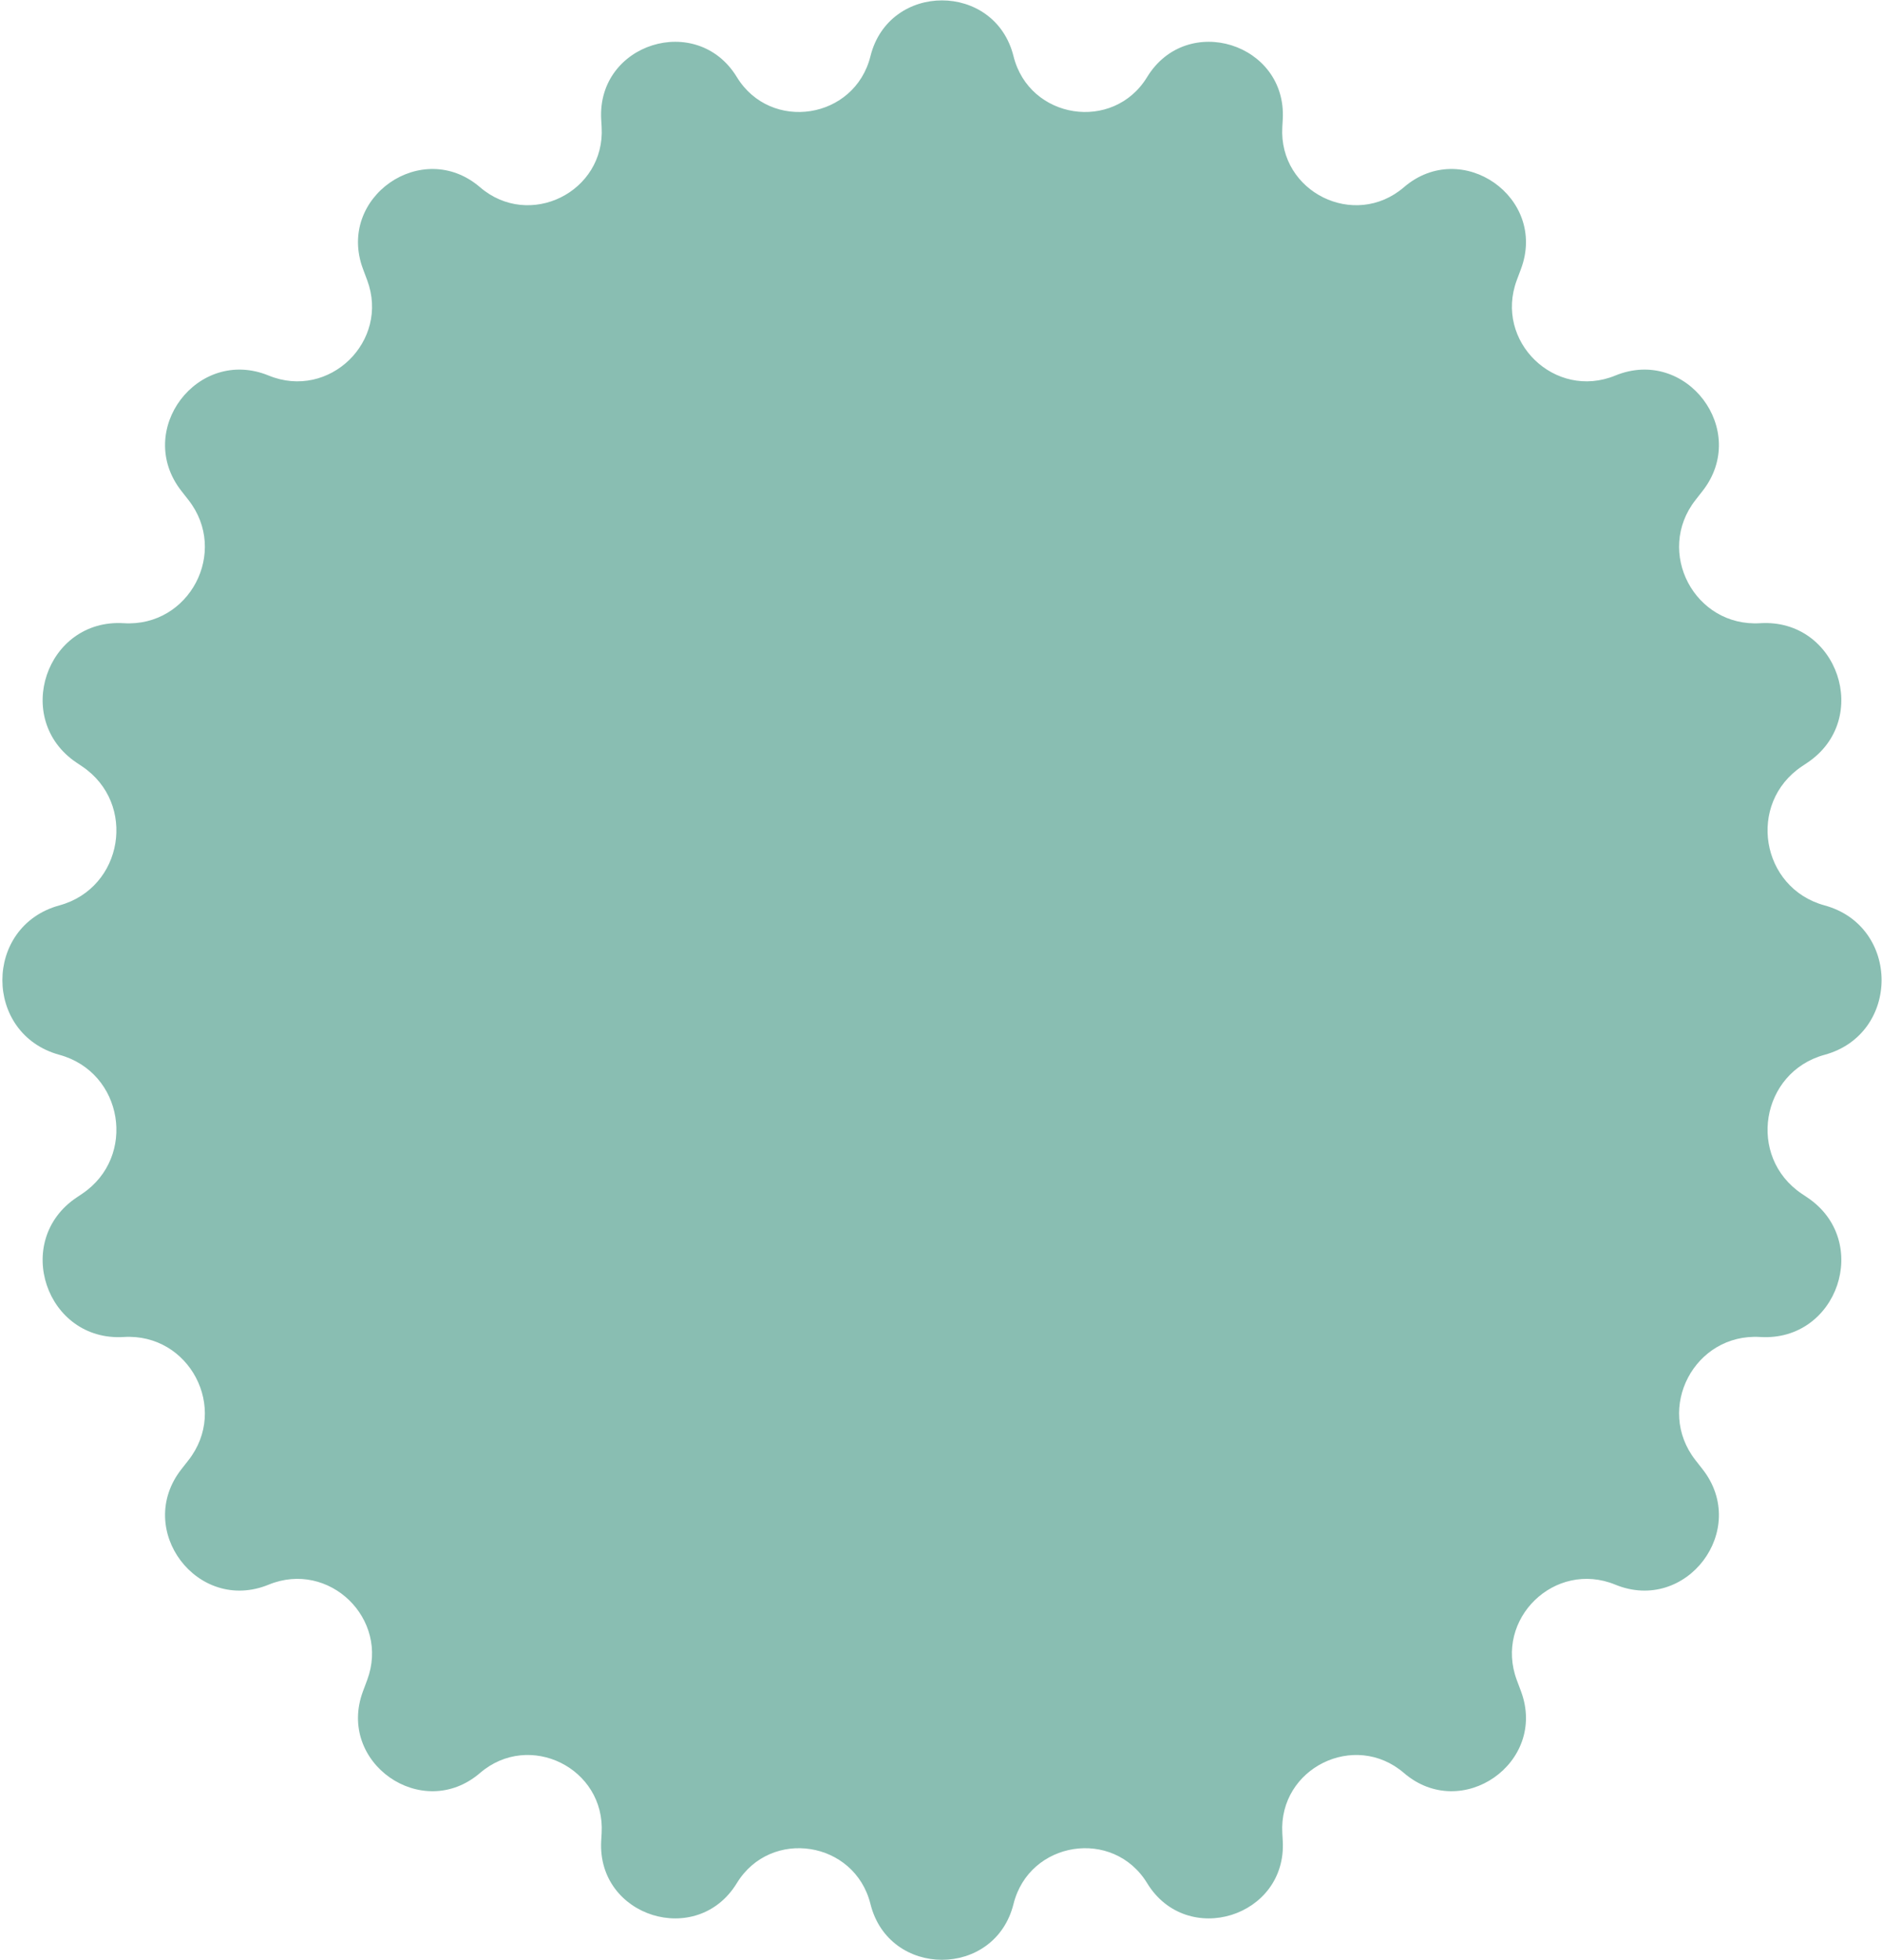 <svg width="440" height="458" viewBox="0 0 440 458" fill="none" xmlns="http://www.w3.org/2000/svg">
<path d="M203.504 13.137C207.837 -4.258 232.621 -4.258 236.954 13.137C240.627 27.88 260.272 30.962 268.196 17.998C277.48 2.808 300.902 10.116 299.9 27.891L299.797 29.713C298.942 44.879 316.708 53.648 328.227 43.747C341.736 32.135 361.831 46.157 355.594 62.843L354.623 65.44C349.281 79.734 363.523 93.537 377.642 87.749C394.257 80.937 409.121 100.589 398.044 114.722L396.396 116.826C386.91 128.929 396.175 146.559 411.524 145.61C429.675 144.488 437.654 168.078 422.547 178.205L421.269 179.062C408.393 187.692 411.622 207.46 426.575 211.546C444.342 216.4 444.342 241.6 426.575 246.454C411.622 250.54 408.393 270.308 421.269 278.939L422.548 279.795C437.654 289.922 429.675 313.512 411.524 312.39C396.175 311.441 386.91 329.071 396.396 341.174L398.044 343.278C409.121 357.411 394.257 377.063 377.642 370.251C363.523 364.463 349.281 378.266 354.623 392.56L355.594 395.157C361.831 411.843 341.736 425.865 328.227 414.253C316.708 404.352 298.942 413.121 299.797 428.287L299.9 430.109C300.902 447.884 277.48 455.192 268.196 440.001C260.272 427.038 240.627 430.121 236.954 444.863C232.621 462.258 207.837 462.258 203.504 444.863C199.831 430.121 180.186 427.038 172.263 440.001C162.978 455.192 139.557 447.884 140.558 430.109L140.661 428.287C141.516 413.121 123.751 404.352 112.231 414.253C98.722 425.865 78.627 411.843 84.864 395.157L85.835 392.56C91.178 378.266 76.935 364.463 62.816 370.251C46.201 377.063 31.338 357.411 42.414 343.278L44.063 341.174C53.548 329.071 44.283 311.441 28.934 312.39C10.783 313.512 2.804 289.922 17.911 279.795L19.189 278.938C32.065 270.308 28.836 250.54 13.883 246.454C-3.884 241.6 -3.884 216.4 13.883 211.546C28.836 207.46 32.065 187.692 19.189 179.061L17.911 178.205C2.804 168.078 10.783 144.488 28.934 145.61C44.283 146.559 53.548 128.929 44.063 116.826L42.414 114.722C31.338 100.589 46.201 80.937 62.816 87.749C76.935 93.537 91.178 79.734 85.835 65.44L84.864 62.843C78.627 46.157 98.722 32.135 112.231 43.747C123.751 53.648 141.516 44.879 140.661 29.713L140.558 27.891C139.557 10.116 162.978 2.808 172.263 17.999C180.186 30.962 199.831 27.88 203.504 13.137Z" fill="#89BEB2"/>
</svg>
